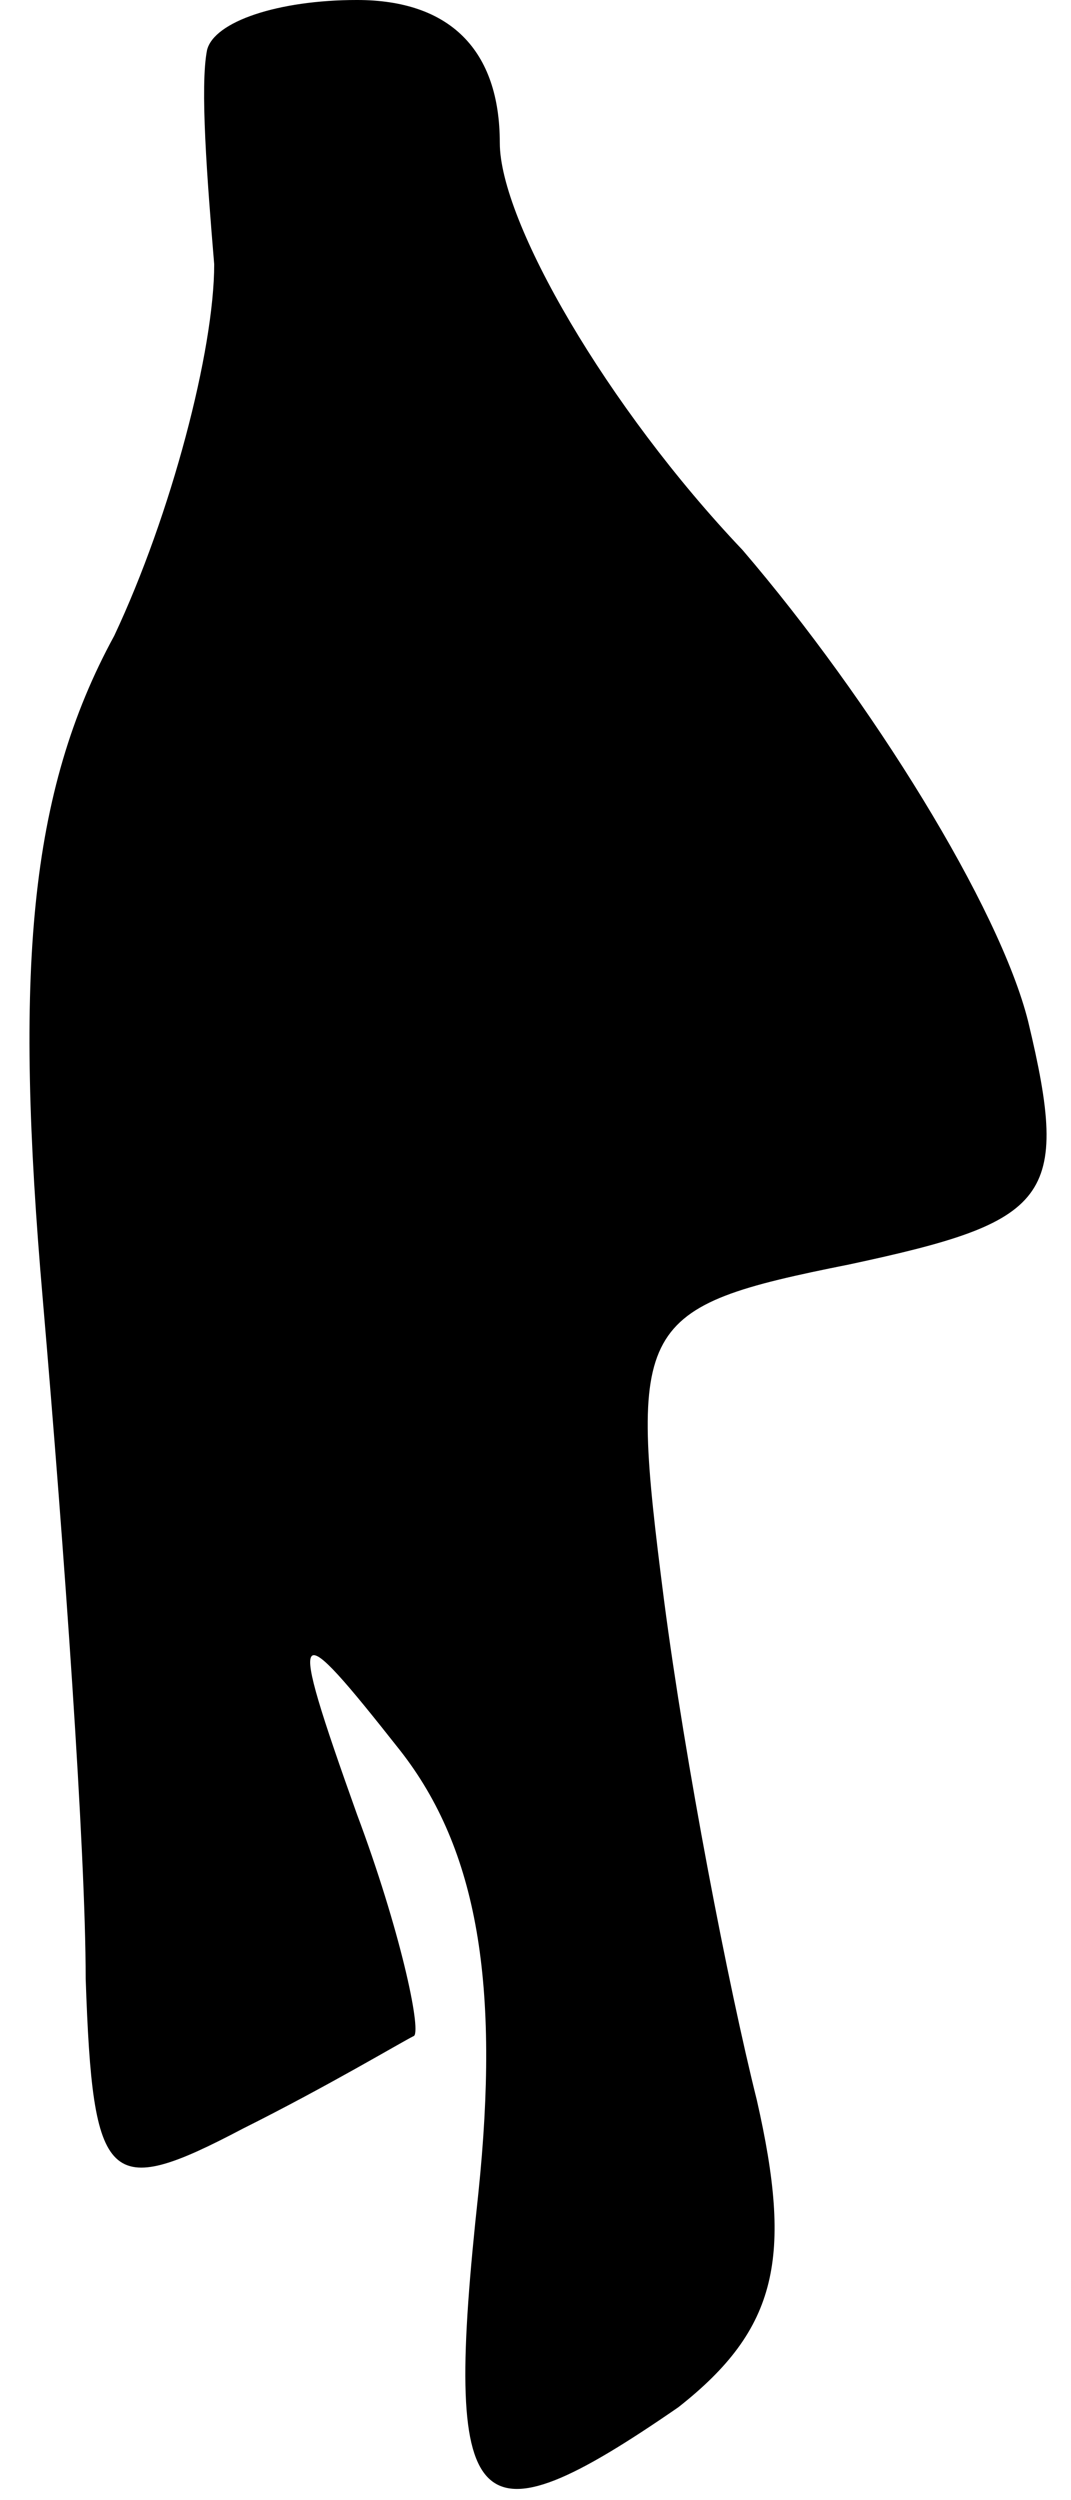 <?xml version="1.0" standalone="no"?>
<!DOCTYPE svg PUBLIC "-//W3C//DTD SVG 20010904//EN"
 "http://www.w3.org/TR/2001/REC-SVG-20010904/DTD/svg10.dtd">
<svg version="1.0" xmlns="http://www.w3.org/2000/svg"
 width="15pt" height="35pt" viewBox="0 0 15 35"
 preserveAspectRatio="xMidYMid meet">
<g transform="translate(0,35) scale(0.1,-0.1)"
fill="#000000" stroke="none">
<path fill="#000000" stroke="none" d="M29 343 c-1 -5 0 -18 1 -30 0 -12 -6
-35 -14 -52 -12 -22 -14 -47 -10 -93 3 -35 6 -77 6 -95 1 -29 3 -31 22 -21 12
6 22 12 24 13 1 1 -2 15 -8 31 -10 28 -9 28 6 9 11 -14 14 -33 11 -62 -5 -46
-1 -50 28 -30 14 11 16 21 11 43 -4 16 -10 47 -13 70 -5 39 -4 41 26 47 28 6
31 9 25 34 -4 16 -22 45 -40 66 -19 20 -34 46 -34 57 0 13 -7 20 -20 20 -11 0
-20 -3 -21 -7z"/>
</g>
</svg>

